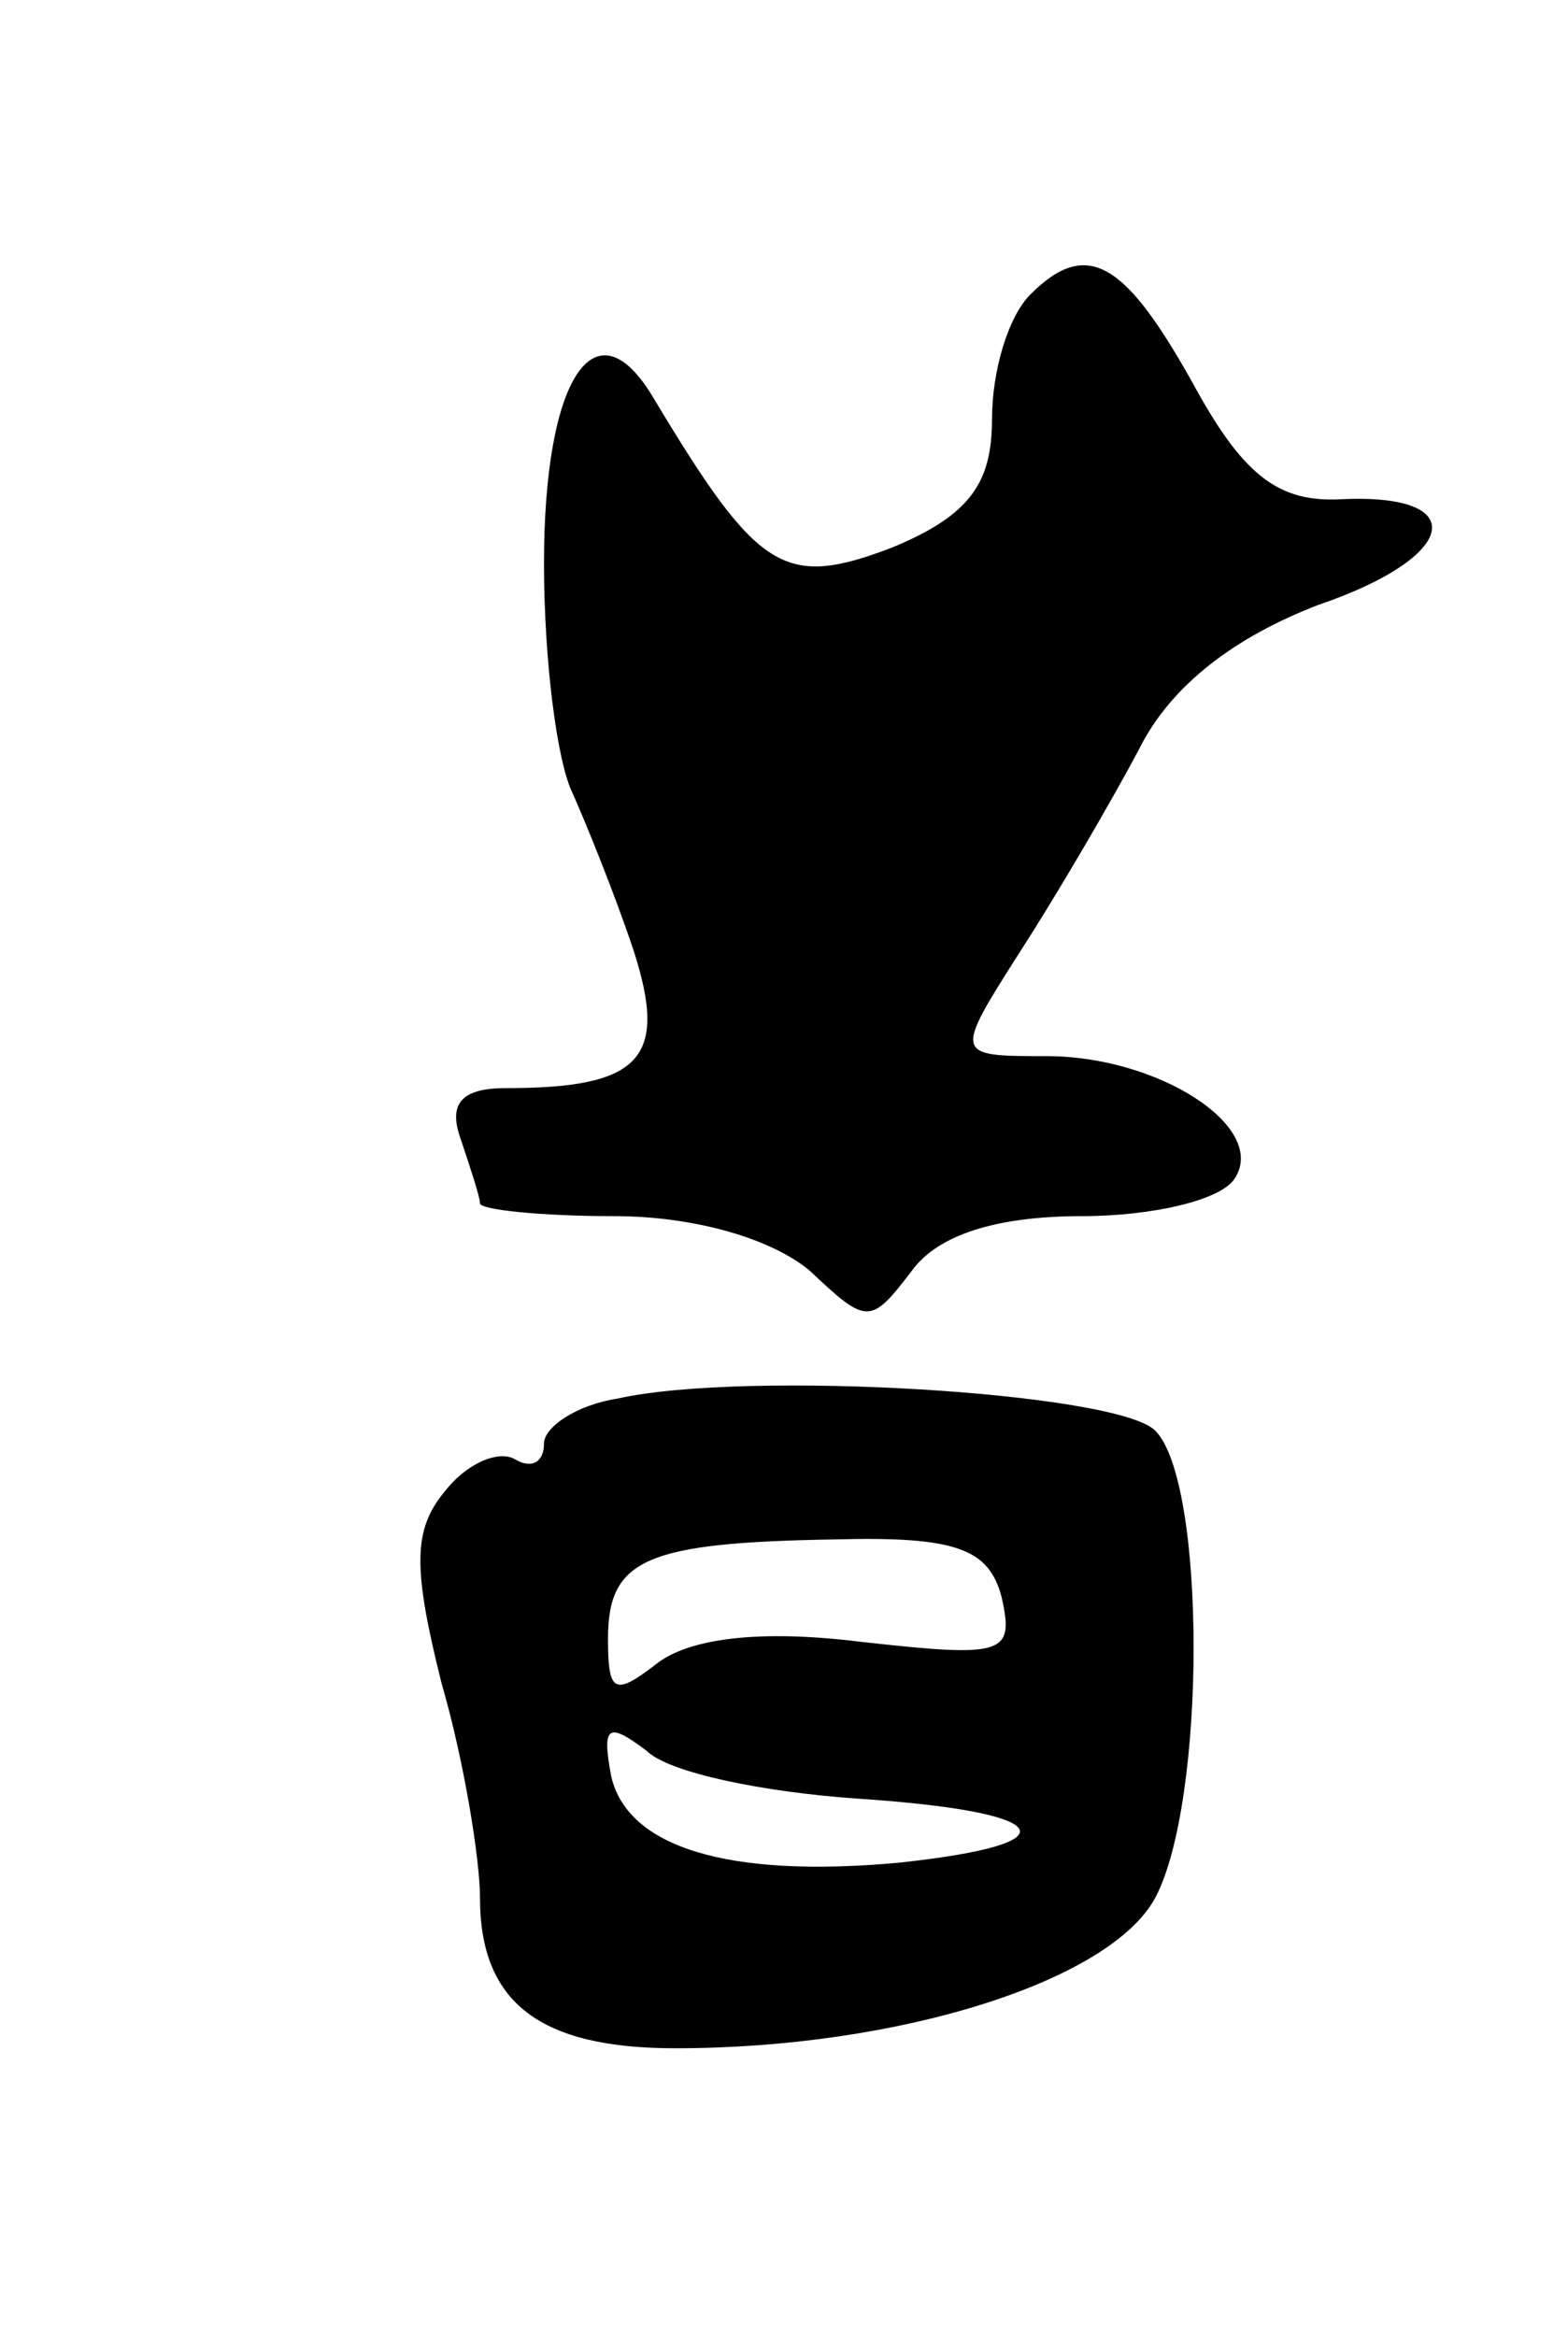 <svg version="1.0" xmlns="http://www.w3.org/2000/svg"
 width="49pt" height="73pt" viewBox="0 0 49 73"
 preserveAspectRatio="xMidYMid meet">
<g transform="translate(0,73) scale(0.1,-0.1)"
fill="#000000" stroke="none">
<path d="M322 638 c-7 -7 -12 -24 -12 -39 0 -20 -7 -30 -31 -40 -34 -13 -42
-8 -75 47 -18 30 -34 6 -34 -52 0 -30 4 -62 9 -72 4 -9 13 -31 19 -49 11 -34
2 -43 -40 -43 -14 0 -18 -5 -14 -16 3 -9 6 -18 6 -20 0 -2 19 -4 42 -4 25 0
49 -7 61 -17 18 -17 19 -17 32 0 8 11 26 17 53 17 22 0 44 5 48 12 10 16 -24
38 -59 38 -29 0 -29 0 -8 33 11 17 28 46 37 63 10 20 30 35 56 45 44 15 48 35
7 33 -19 -1 -30 7 -45 34 -22 40 -34 48 -52 30z"/>
<path d="M193 293 c-13 -2 -23 -9 -23 -14 0 -6 -4 -8 -9 -5 -5 3 -15 -1 -22
-10 -10 -12 -10 -24 -1 -60 7 -24 12 -55 12 -67 0 -33 19 -47 61 -47 70 0 136
21 150 47 16 30 16 130 0 146 -12 12 -128 19 -168 10z m120 -62 c4 -18 1 -19
-44 -14 -32 4 -54 1 -64 -7 -13 -10 -15 -9 -15 8 0 25 12 30 71 31 38 1 48 -3
52 -18z m-45 -63 c61 -4 69 -14 13 -20 -54 -5 -85 5 -90 27 -3 16 -1 17 11 8
7 -7 37 -13 66 -15z"/>
</g>
</svg>
